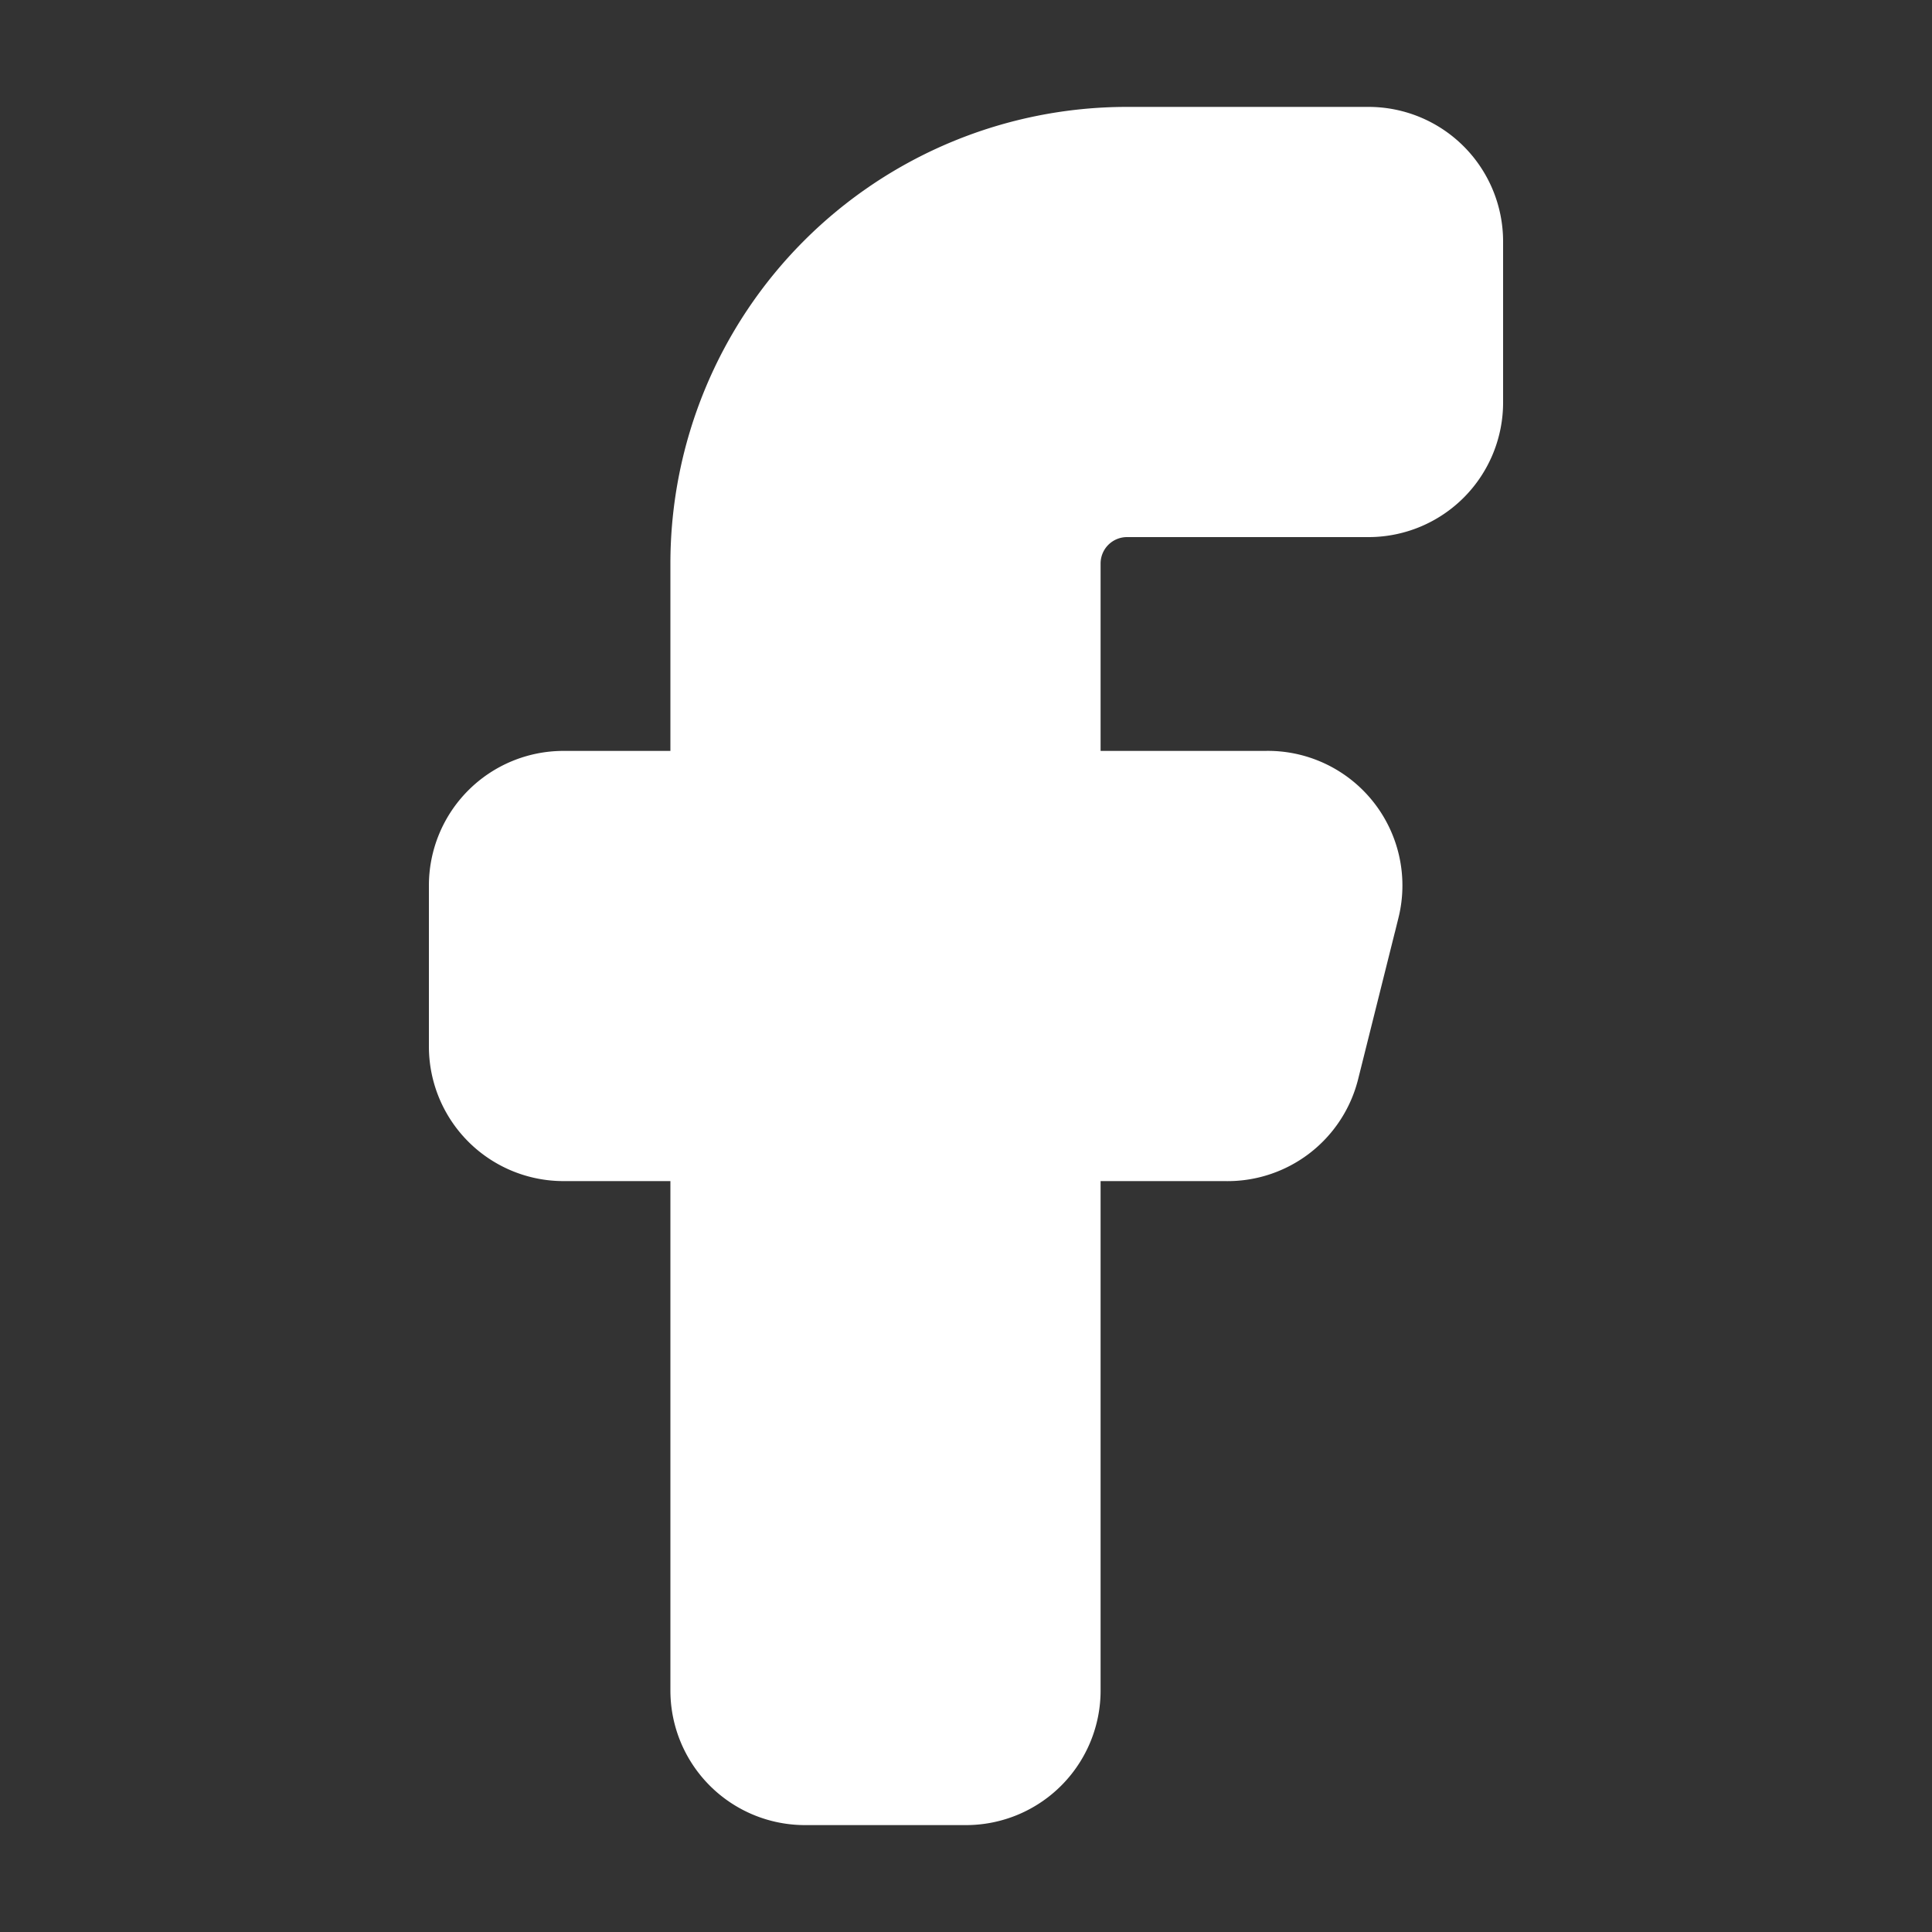 <!DOCTYPE svg PUBLIC "-//W3C//DTD SVG 1.1//EN" "http://www.w3.org/Graphics/SVG/1.1/DTD/svg11.dtd">
<!-- Uploaded to: SVG Repo, www.svgrepo.com, Transformed by: SVG Repo Mixer Tools -->
<svg fill="#ffffff" width="800px" height="800px" viewBox="0 0 24.00 24.00" id="facebook" data-name="Flat Color" xmlns="http://www.w3.org/2000/svg" class="icon flat-color" stroke="#ffffff" stroke-width="1.344">
<rect x="0" y="0" width="24.00" height="24.00" fill="#333333" stroke="none"/>
<g id="SVGRepo_bgCarrier" stroke-width="0"/>
<g id="SVGRepo_tracerCarrier" stroke-linecap="round" stroke-linejoin="round"/>
<g id="SVGRepo_iconCarrier">
<path id="primary" d="M14,6h3a1,1,0,0,0,1-1V3a1,1,0,0,0-1-1H14A5,5,0,0,0,9,7v3H7a1,1,0,0,0-1,1v2a1,1,0,0,0,1,1H9v7a1,1,0,0,0,1,1h2a1,1,0,0,0,1-1V14h2.22a1,1,0,0,0,1-.76l.5-2a1,1,0,0,0-1-1.24H13V7A1,1,0,0,1,14,6Z" style="fill: #ffffff;"/>
</g>
</svg>
